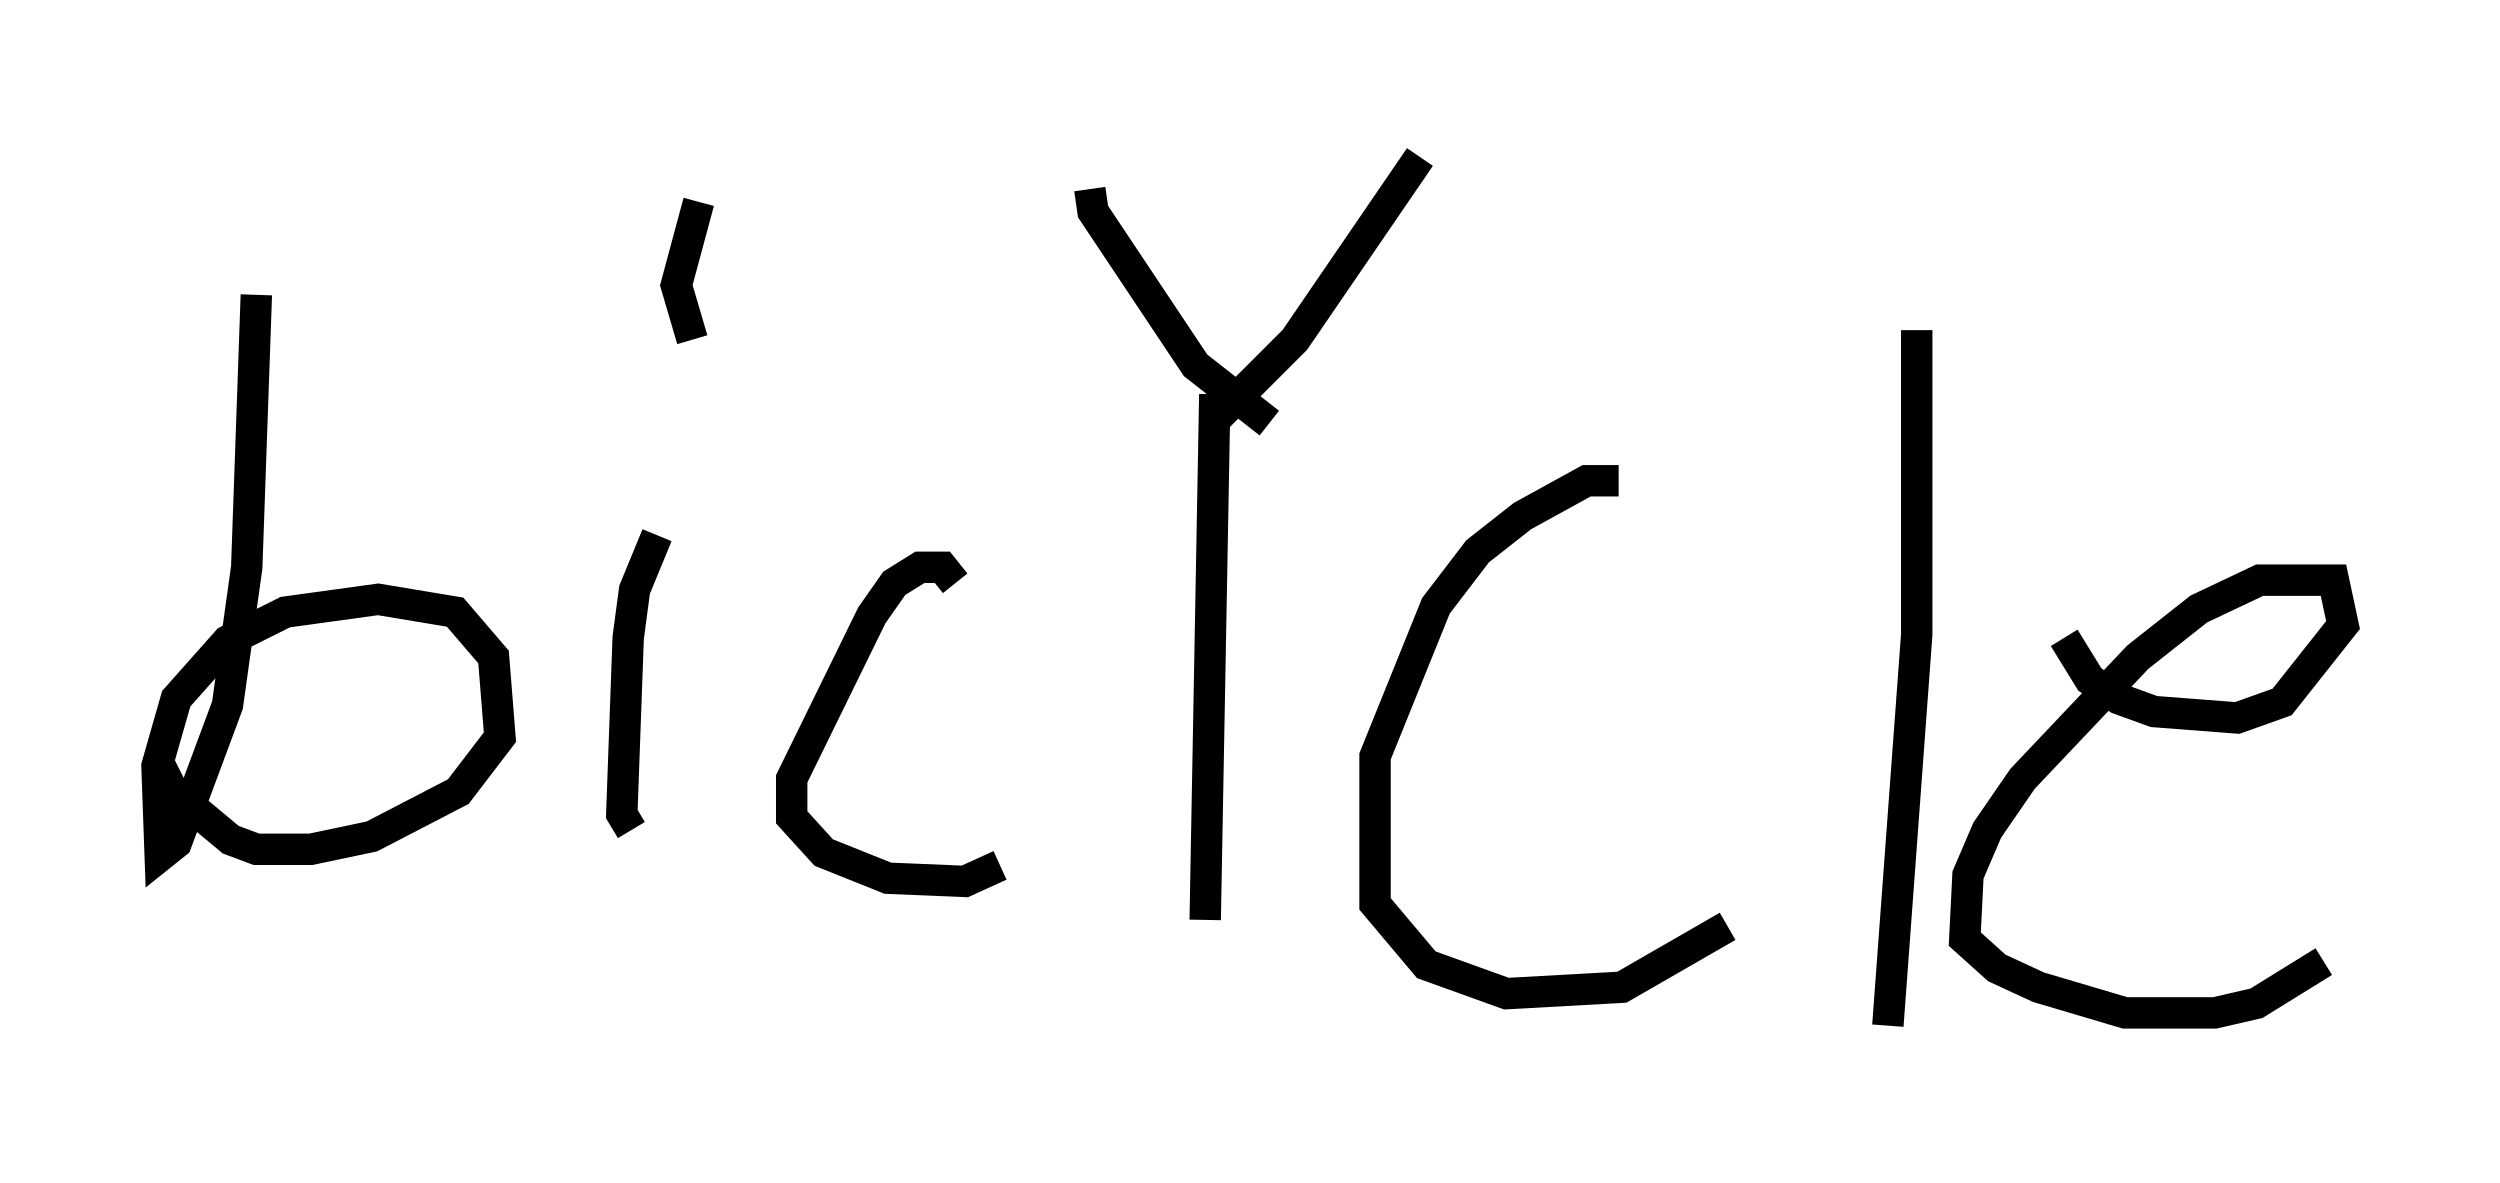 <?xml version="1.0" encoding="utf-8" ?>
<svg baseProfile="full" height="37.665" version="1.1" width="79.622" xmlns="http://www.w3.org/2000/svg" xmlns:ev="http://www.w3.org/2001/xml-events" xmlns:xlink="http://www.w3.org/1999/xlink"><defs /><rect fill="white" height="37.665" width="79.622" x="0" y="0" /><path d="M8.981, 7.246 m-0.817, 2.144 l-0.306, 8.677 -0.613, 4.39 l-1.633, 4.39 -0.51, 0.408 l-0.102, -2.858 0.613, -2.144 l1.633, -1.838 1.838, -0.919 l2.96, -0.408 2.45, 0.408 l1.225, 1.429 0.204, 2.552 l-1.327, 1.735 -2.756, 1.429 l-1.94, 0.408 -1.735, 0.0 l-0.817, -0.306 -1.838, -1.531 l-0.51, -1.021 m15.109, 2.246 l-0.306, -0.51 0.204, -5.615 l0.204, -1.531 0.715, -1.735 m1.123, -6.227 l-0.51, -1.735 0.715, -2.654 m8.167, 12.148 l-0.408, -0.51 -0.715, 0.0 l-0.817, 0.51 -0.715, 1.021 l-2.552, 5.206 0.0, 1.225 l1.021, 1.123 2.042, 0.817 l2.45, 0.102 1.123, -0.51 m6.84, -15.006 l-0.306, 16.742 m2.042, -15.823 l-2.348, -1.838 -3.267, -4.9 l-0.102, -0.715 m4.083, 7.248 l2.45, -2.45 3.981, -5.819 m6.329, 10.311 l-1.021, 0.0 -2.042, 1.123 l-1.429, 1.123 -1.327, 1.735 l-1.94, 4.798 0.0, 4.696 l1.633, 1.94 2.552, 0.919 l3.675, -0.204 3.369, -1.94 m6.023, -18.988 l0.0, 9.698 -0.919, 12.454 m5.615, -12.352 l0.817, 1.327 0.919, 0.613 l1.123, 0.408 2.654, 0.204 l1.429, -0.51 1.94, -2.45 l-0.306, -1.429 -2.348, 0.0 l-1.94, 0.919 -1.94, 1.531 l-3.675, 3.879 -1.123, 1.633 l-0.613, 1.429 -0.102, 2.042 l1.021, 0.919 1.327, 0.613 l2.756, 0.817 2.858, 0.0 l1.327, -0.306 2.144, -1.327 " fill="none" stroke="black" stroke-width="1" /></svg>